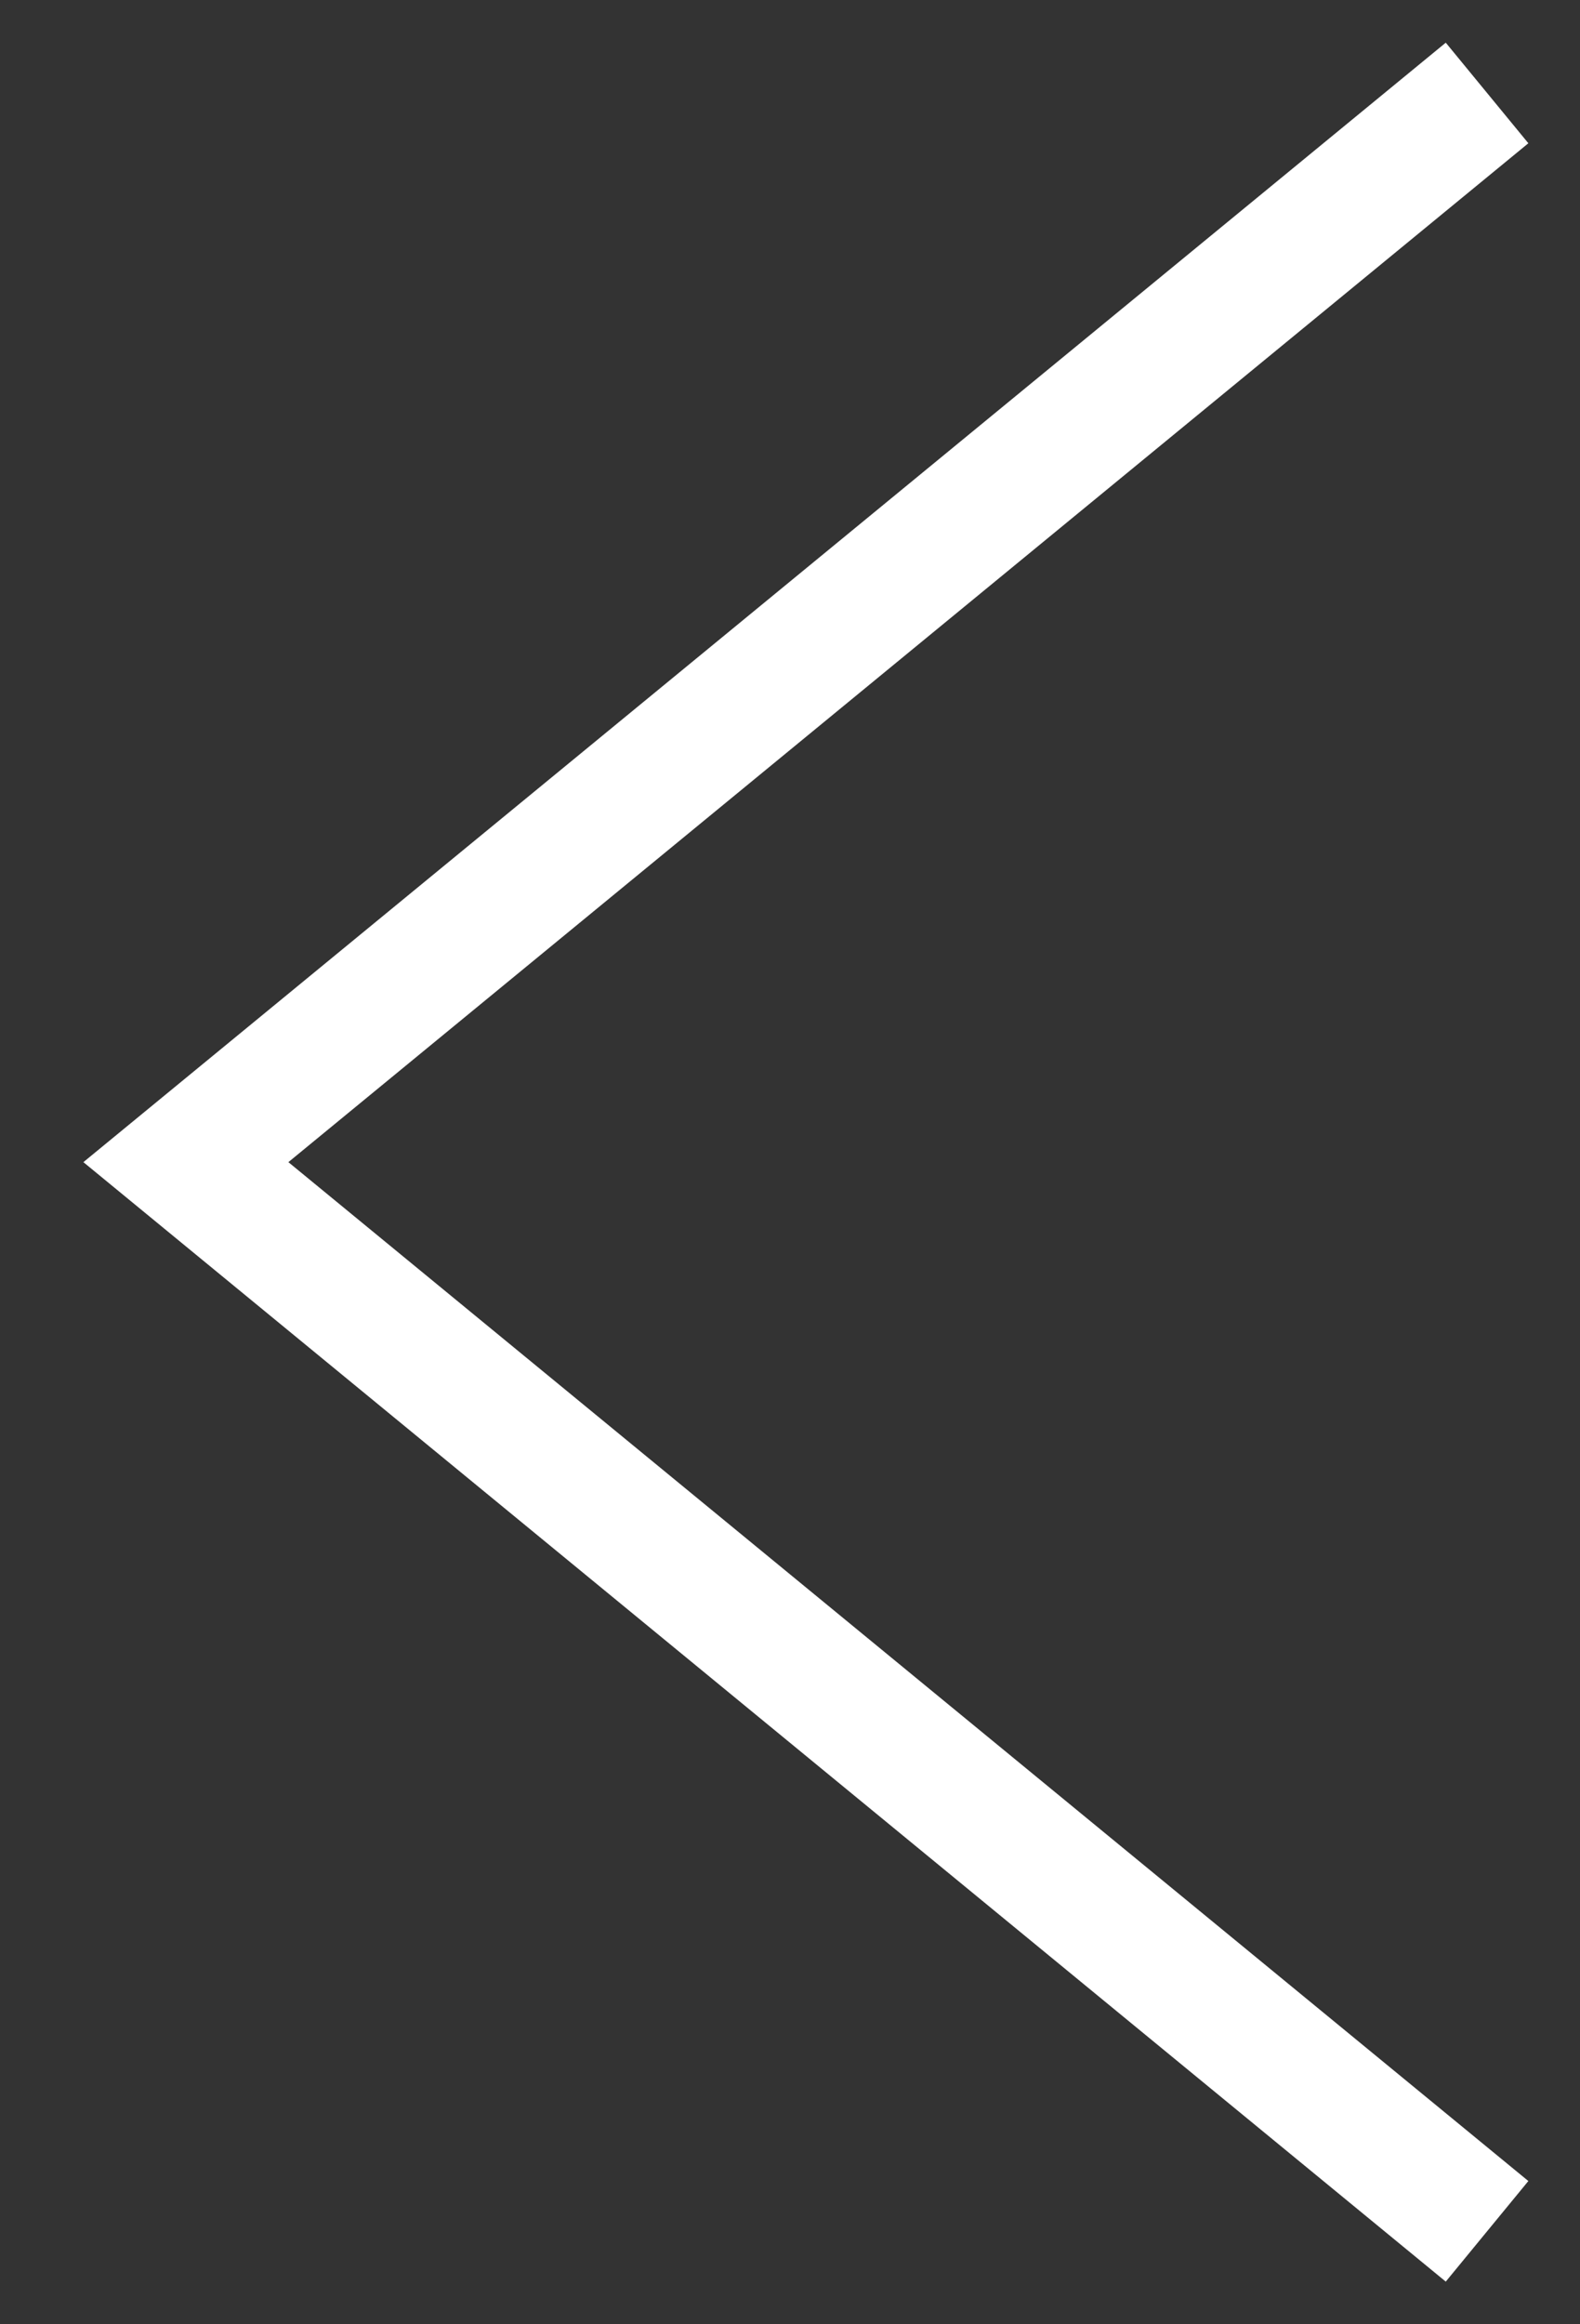 <svg width="17" height="25" viewBox="0 0 17 25" fill="none" xmlns="http://www.w3.org/2000/svg">
<rect x="0" y="0" width="17" height="25" fill="#333333" stroke="none"/>
<path d="M16 24L2 12.5L16 1" stroke="white" stroke-width="1.4"/>
</svg>
